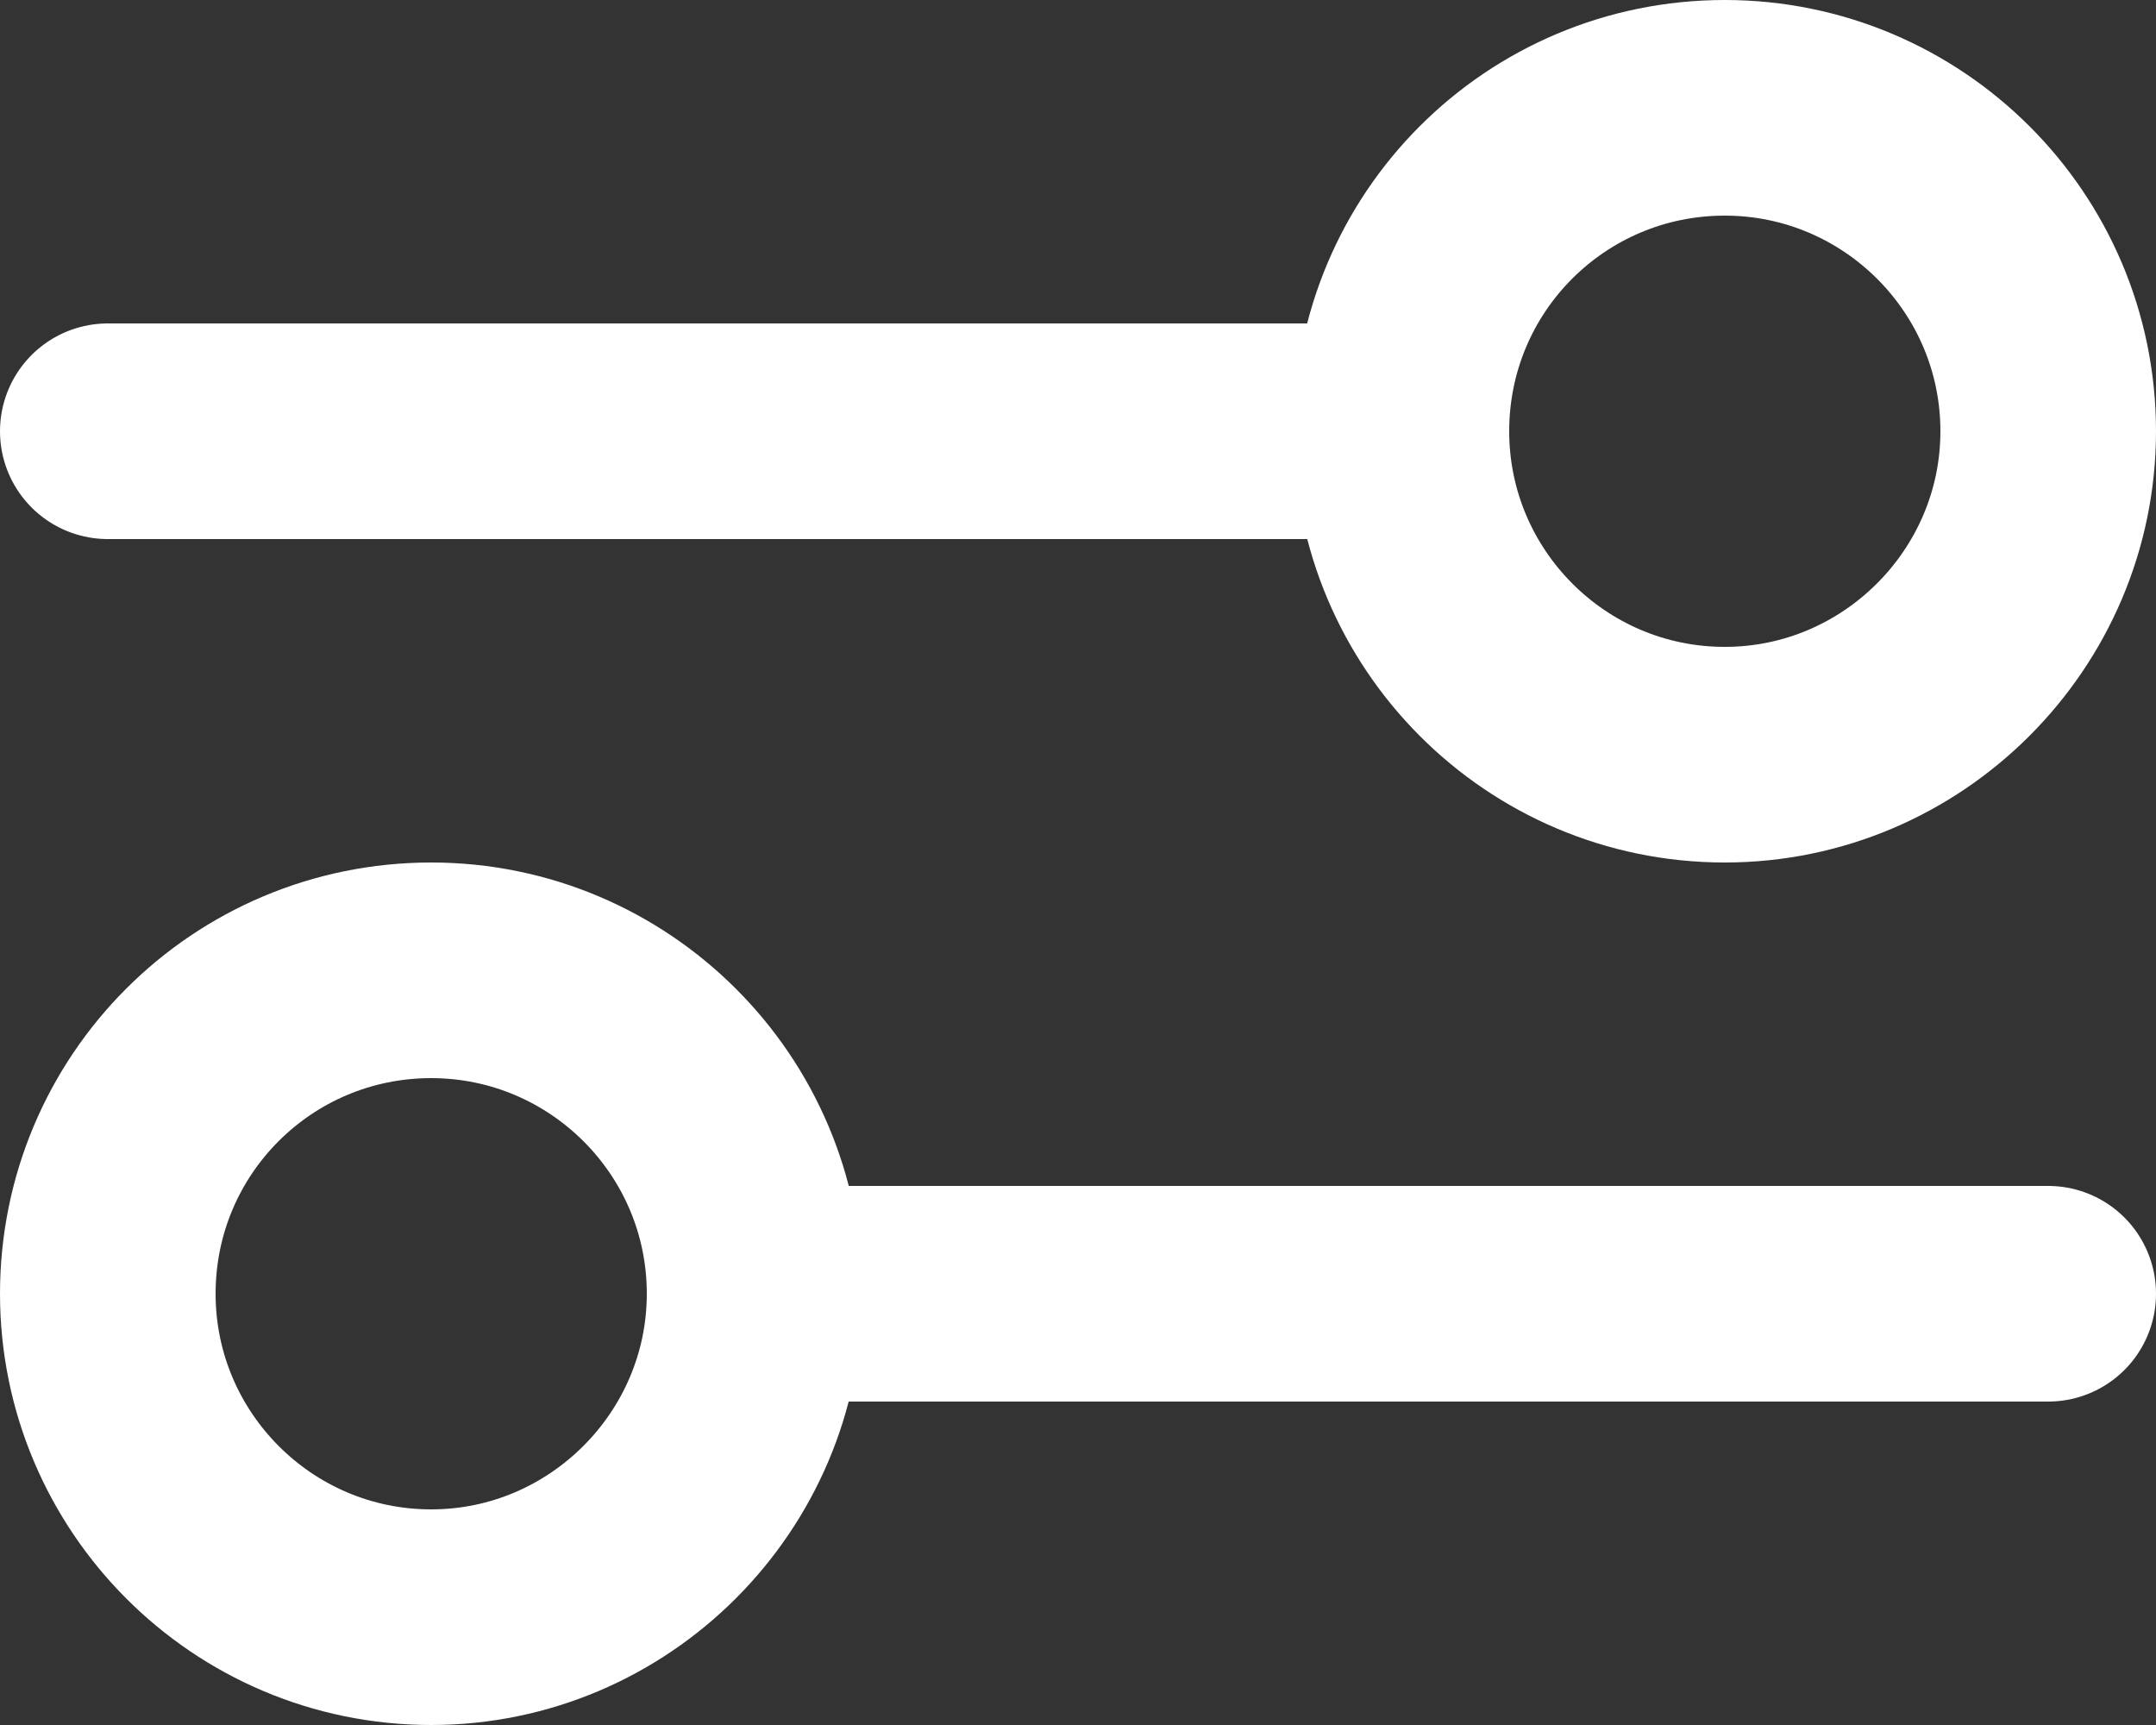 <svg width="20" height="16" viewBox="0 0 20 16" fill="none" xmlns="http://www.w3.org/2000/svg" xmlns:xlink="http://www.w3.org/1999/xlink">
	<rect x="0" y="0" width="20" height="16" fill="#333333" stroke="none"/>
	<desc>
			Created with Pixso.
	</desc>
	<defs/>
	<path id="Icon" d="M1 4L13 4M7 12L19 12M16 7C14.34 7 13 5.65 13 4C13 2.34 14.34 1 16 1C17.65 1 19 2.34 19 4C19 5.65 17.65 7 16 7ZM4 15C2.34 15 1 13.65 1 12C1 10.34 2.34 9 4 9C5.65 9 7 10.34 7 12C7 13.65 5.65 15 4 15Z" stroke="#FFFFFF" stroke-opacity="1" stroke-width="2" stroke-linejoin="round" stroke-linecap="round"/>
</svg>
